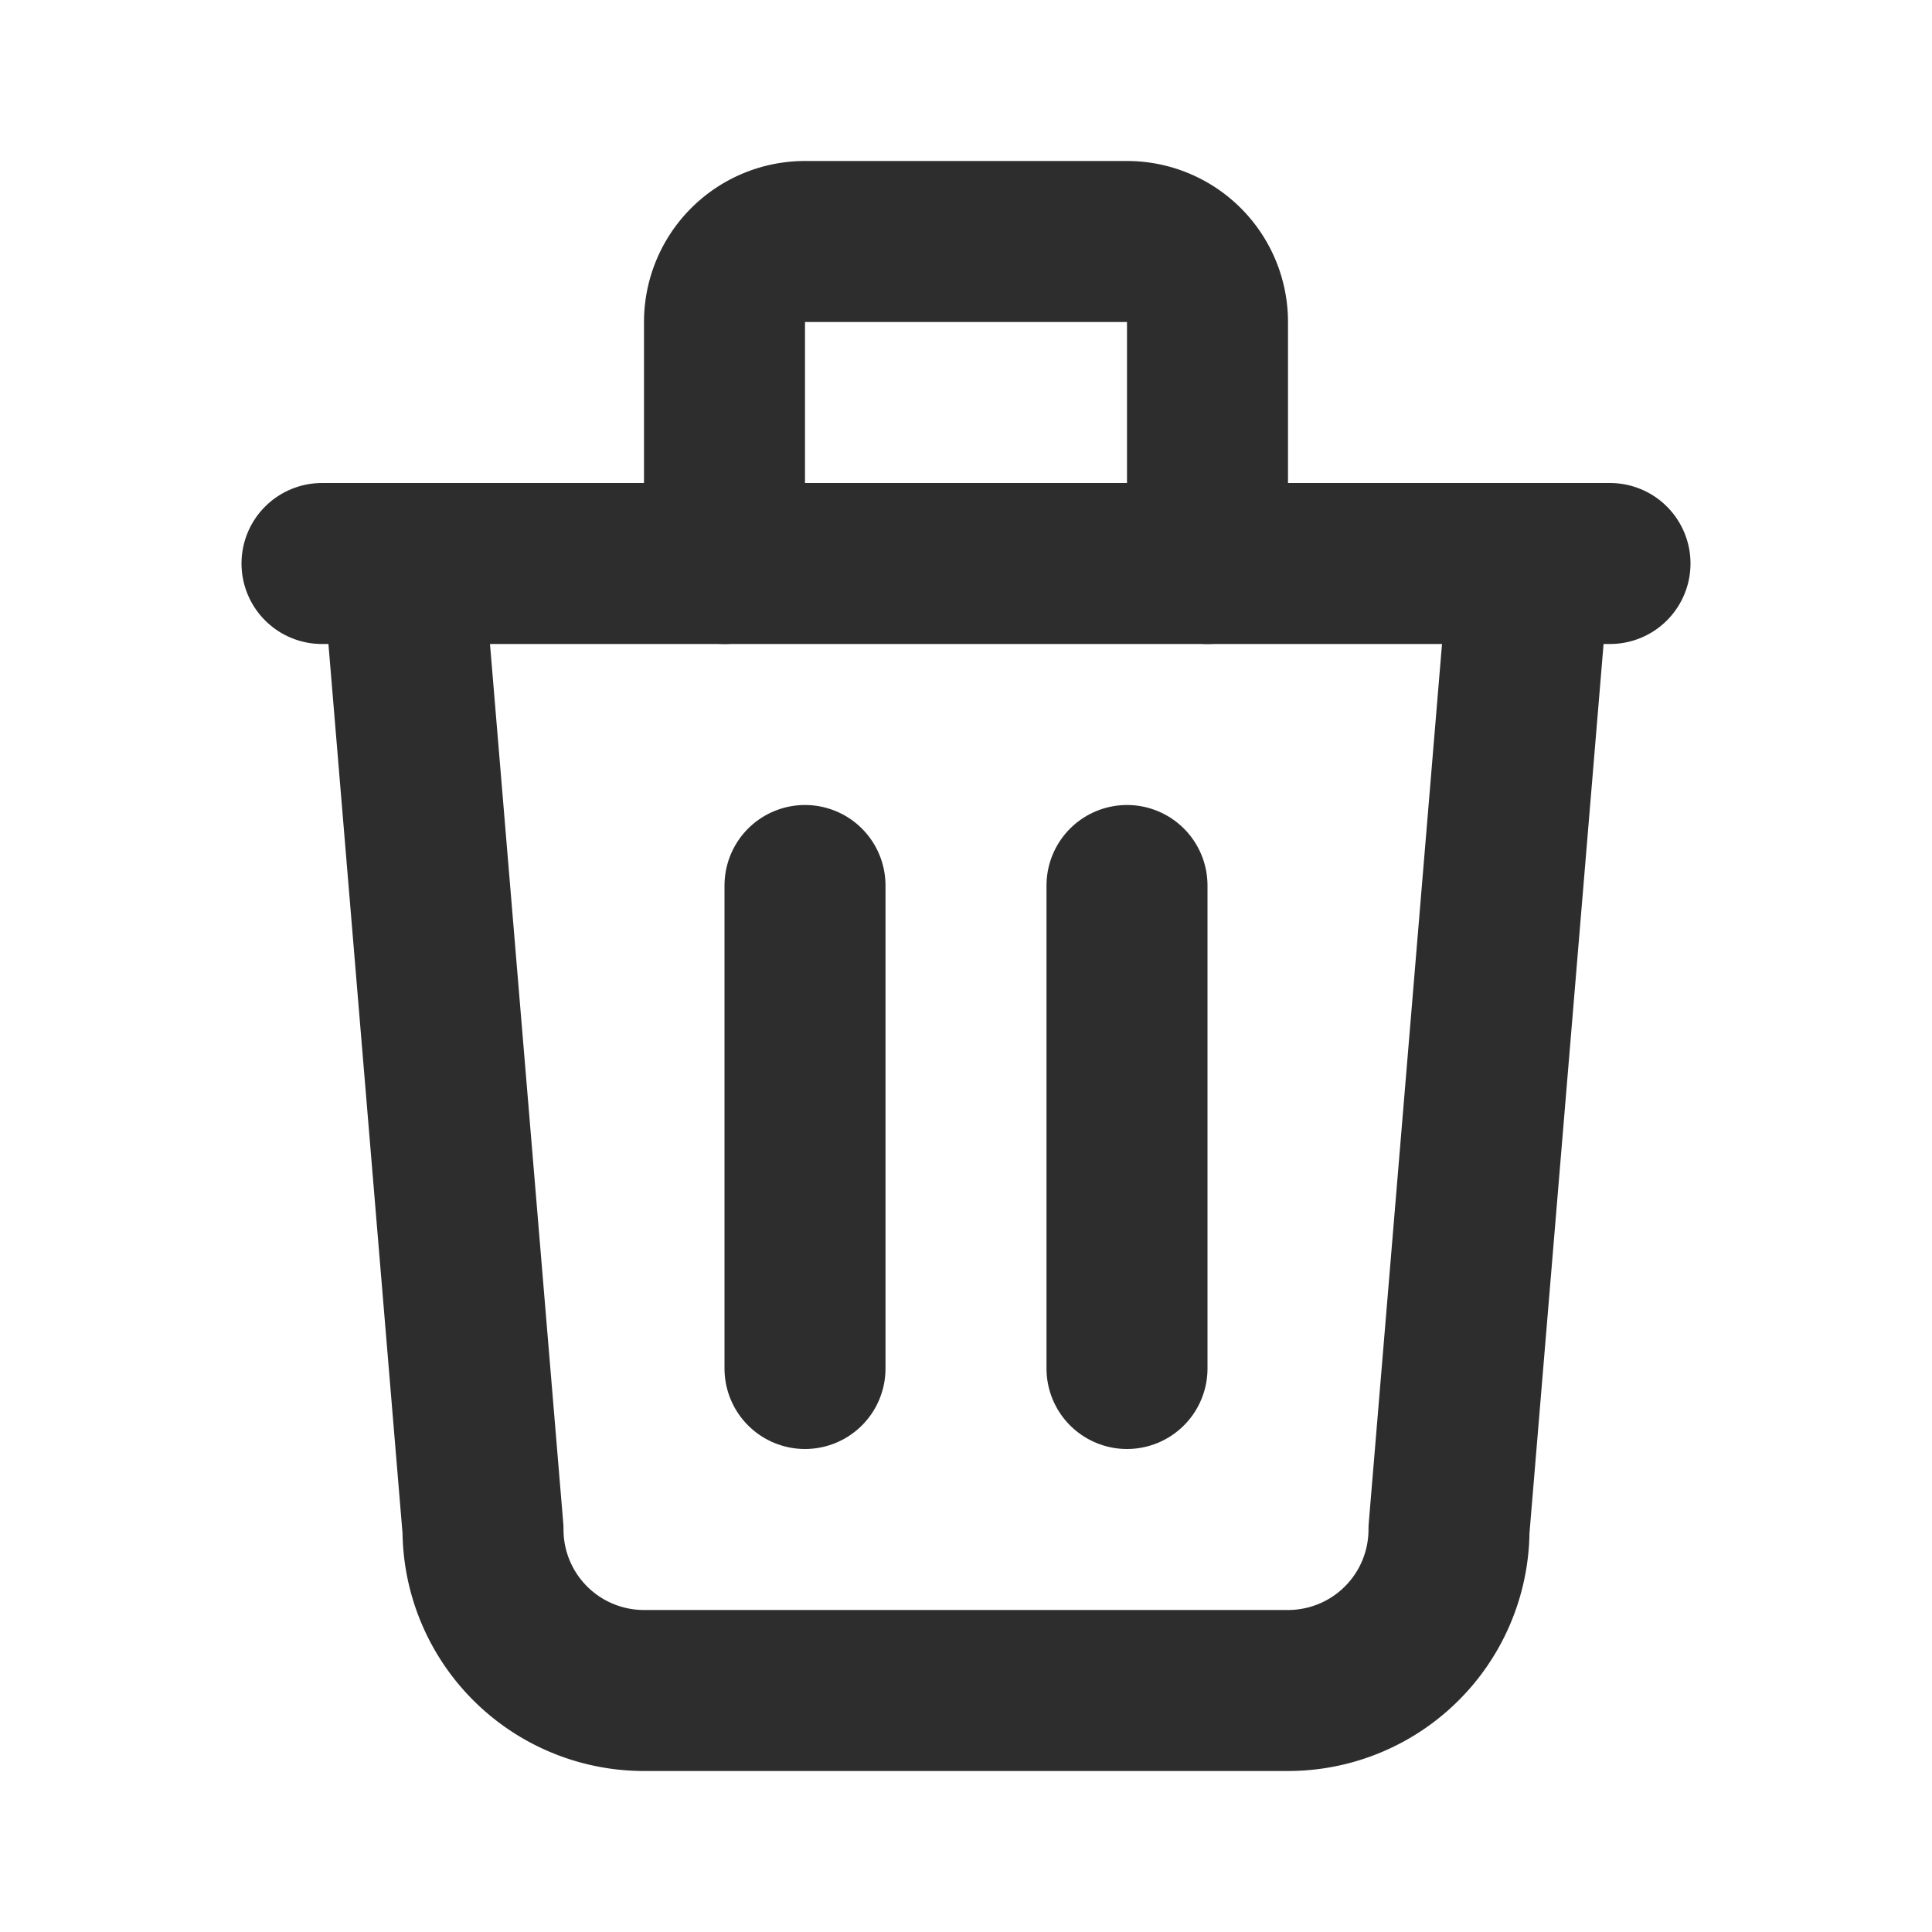 <svg width="20" height="20" fill="none" stroke="#2d2d2d" stroke-linecap="round" stroke-linejoin="round" stroke-width="2" viewBox="0 0 24 24" xmlns="http://www.w3.org/2000/svg">
<path d="M4 7h16"></path>
<path d="M10 11v6"></path>
<path d="M14 11v6"></path>
<path d="m5 7 1 12a2 2 0 0 0 2 2h8a2 2 0 0 0 2-2l1-12"></path>
<path d="M9 7V4a1 1 0 0 1 1-1h4a1 1 0 0 1 1 1v3"></path>
</svg>